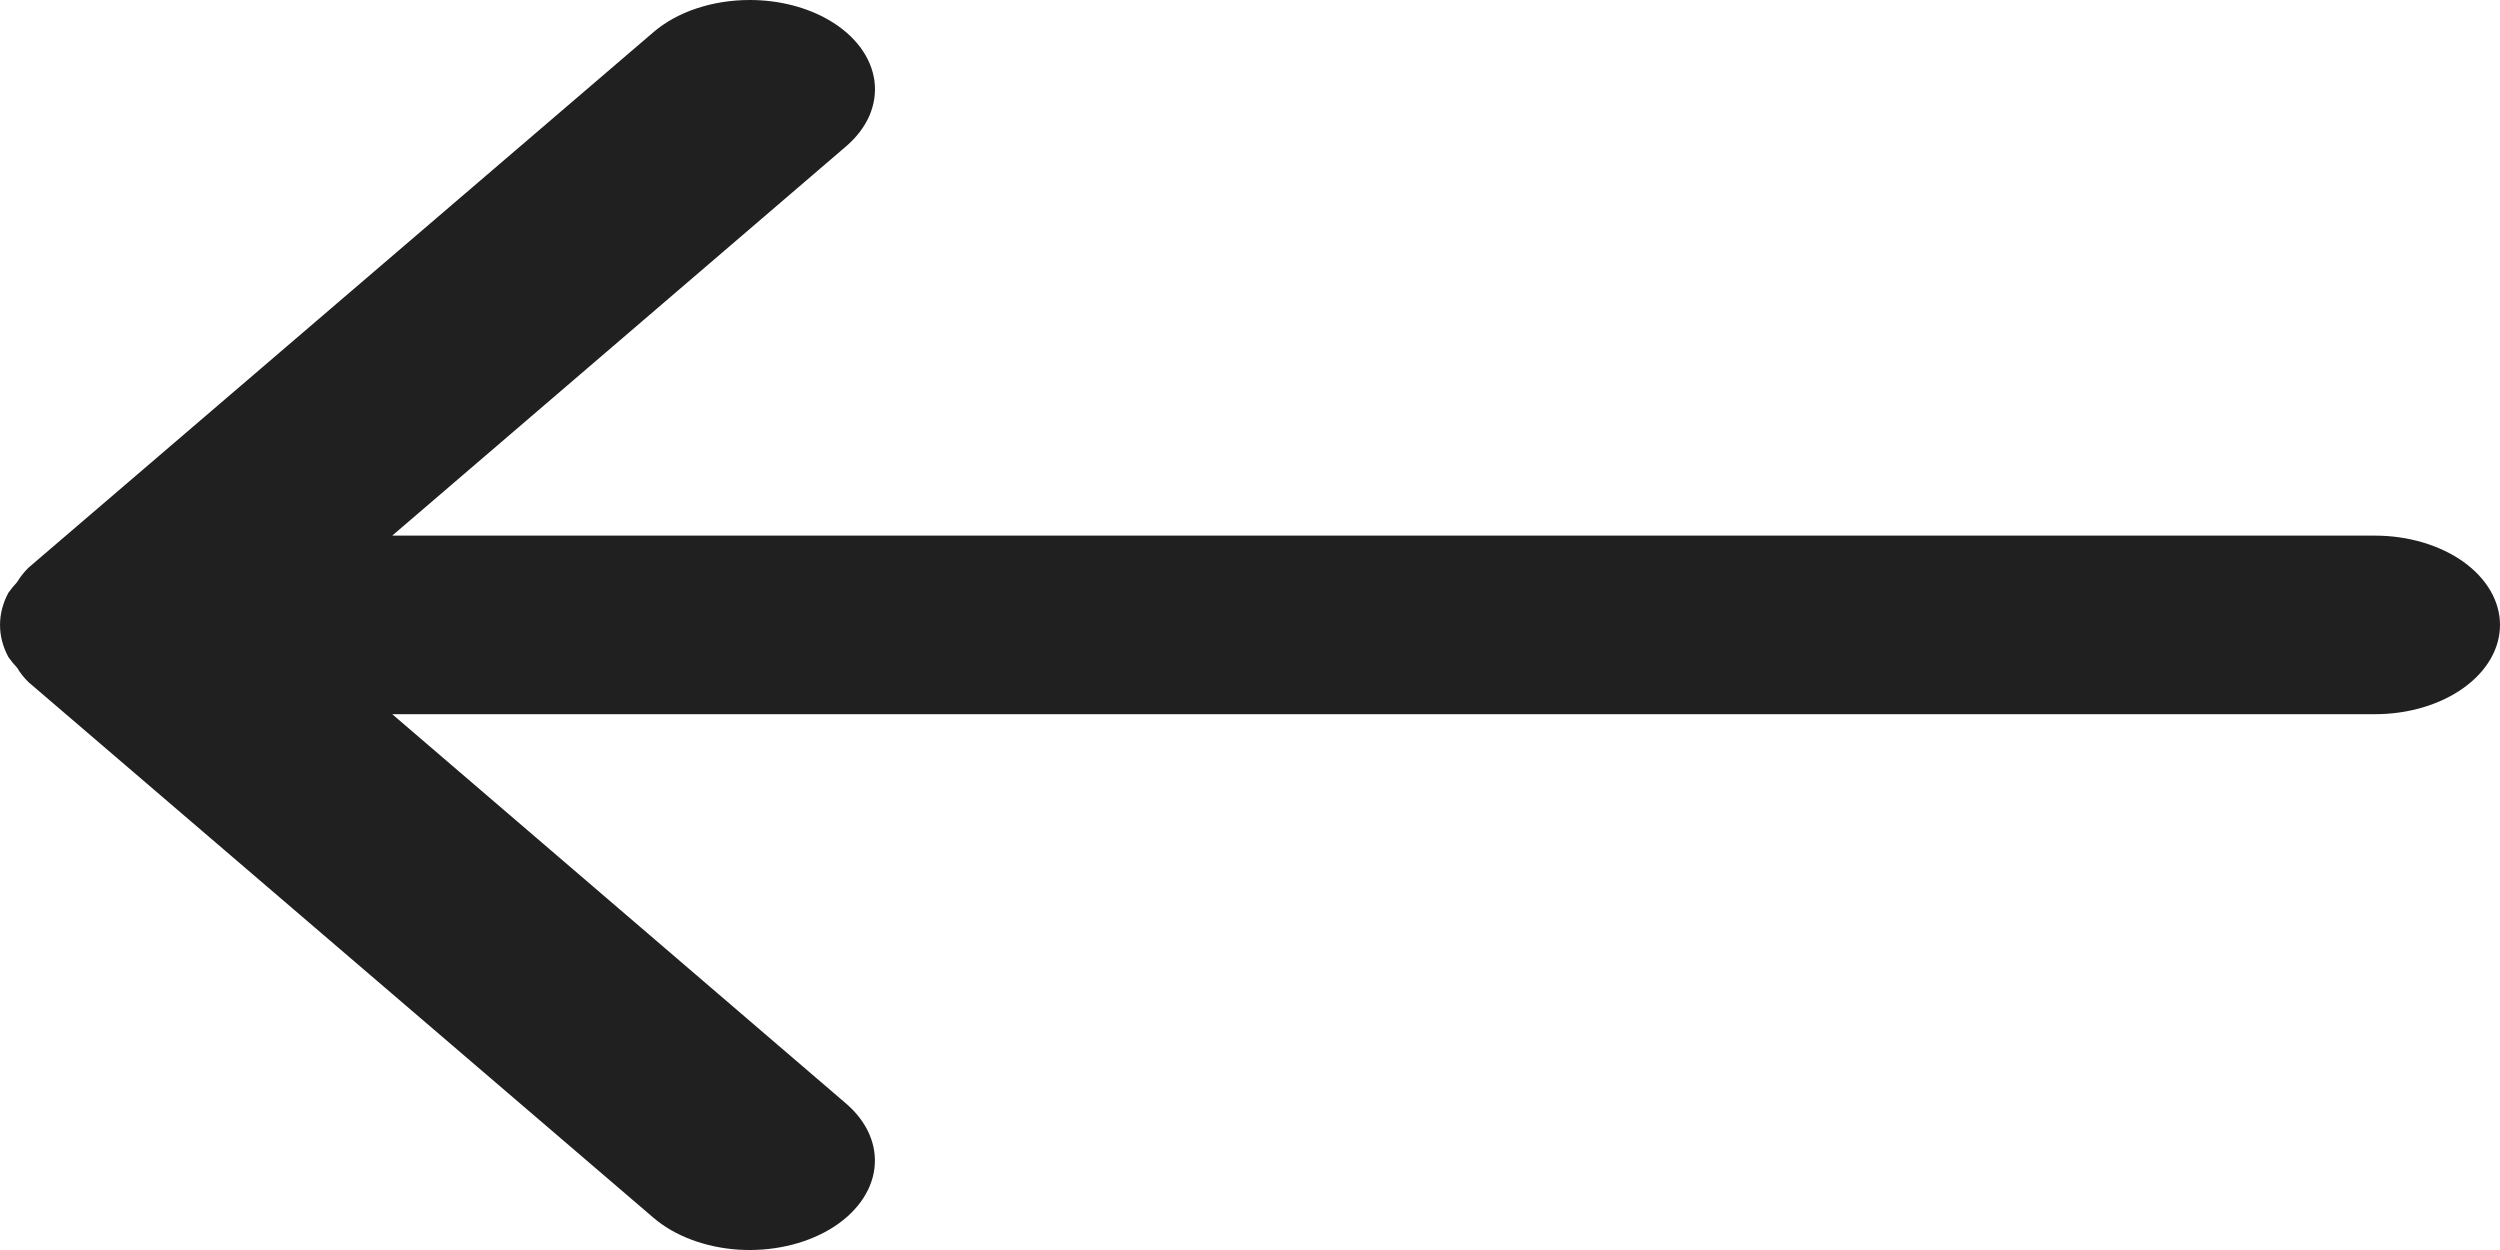 <svg width="28" height="14" viewBox="0 0 28 14" fill="none" xmlns="http://www.w3.org/2000/svg">
<path d="M0.192 6.519C0.225 6.463 0.268 6.409 0.318 6.359L7.319 0.36C7.451 0.247 7.615 0.156 7.802 0.094C7.988 0.032 8.191 -0 8.397 1.90735e-06C8.724 -0 9.041 0.081 9.293 0.23C9.435 0.314 9.552 0.417 9.638 0.533C9.724 0.65 9.777 0.777 9.794 0.908C9.811 1.039 9.791 1.171 9.737 1.297C9.682 1.422 9.593 1.539 9.475 1.64L4.393 5.999H26.6C26.971 5.999 27.327 6.105 27.59 6.292C27.852 6.48 28 6.734 28 6.999C28 7.265 27.852 7.519 27.59 7.706C27.327 7.894 26.971 7.999 26.6 7.999H4.393L9.475 12.359C9.593 12.46 9.682 12.577 9.736 12.702C9.791 12.828 9.81 12.96 9.793 13.091C9.759 13.355 9.579 13.599 9.293 13.769C9.007 13.938 8.639 14.02 8.268 13.996C7.898 13.971 7.557 13.843 7.319 13.639L0.318 7.639C0.268 7.589 0.225 7.536 0.192 7.479C0.156 7.441 0.123 7.401 0.094 7.359C-0.031 7.128 -0.031 6.871 0.094 6.639C0.123 6.598 0.156 6.558 0.192 6.519Z" fill="#202020"/>
</svg>
